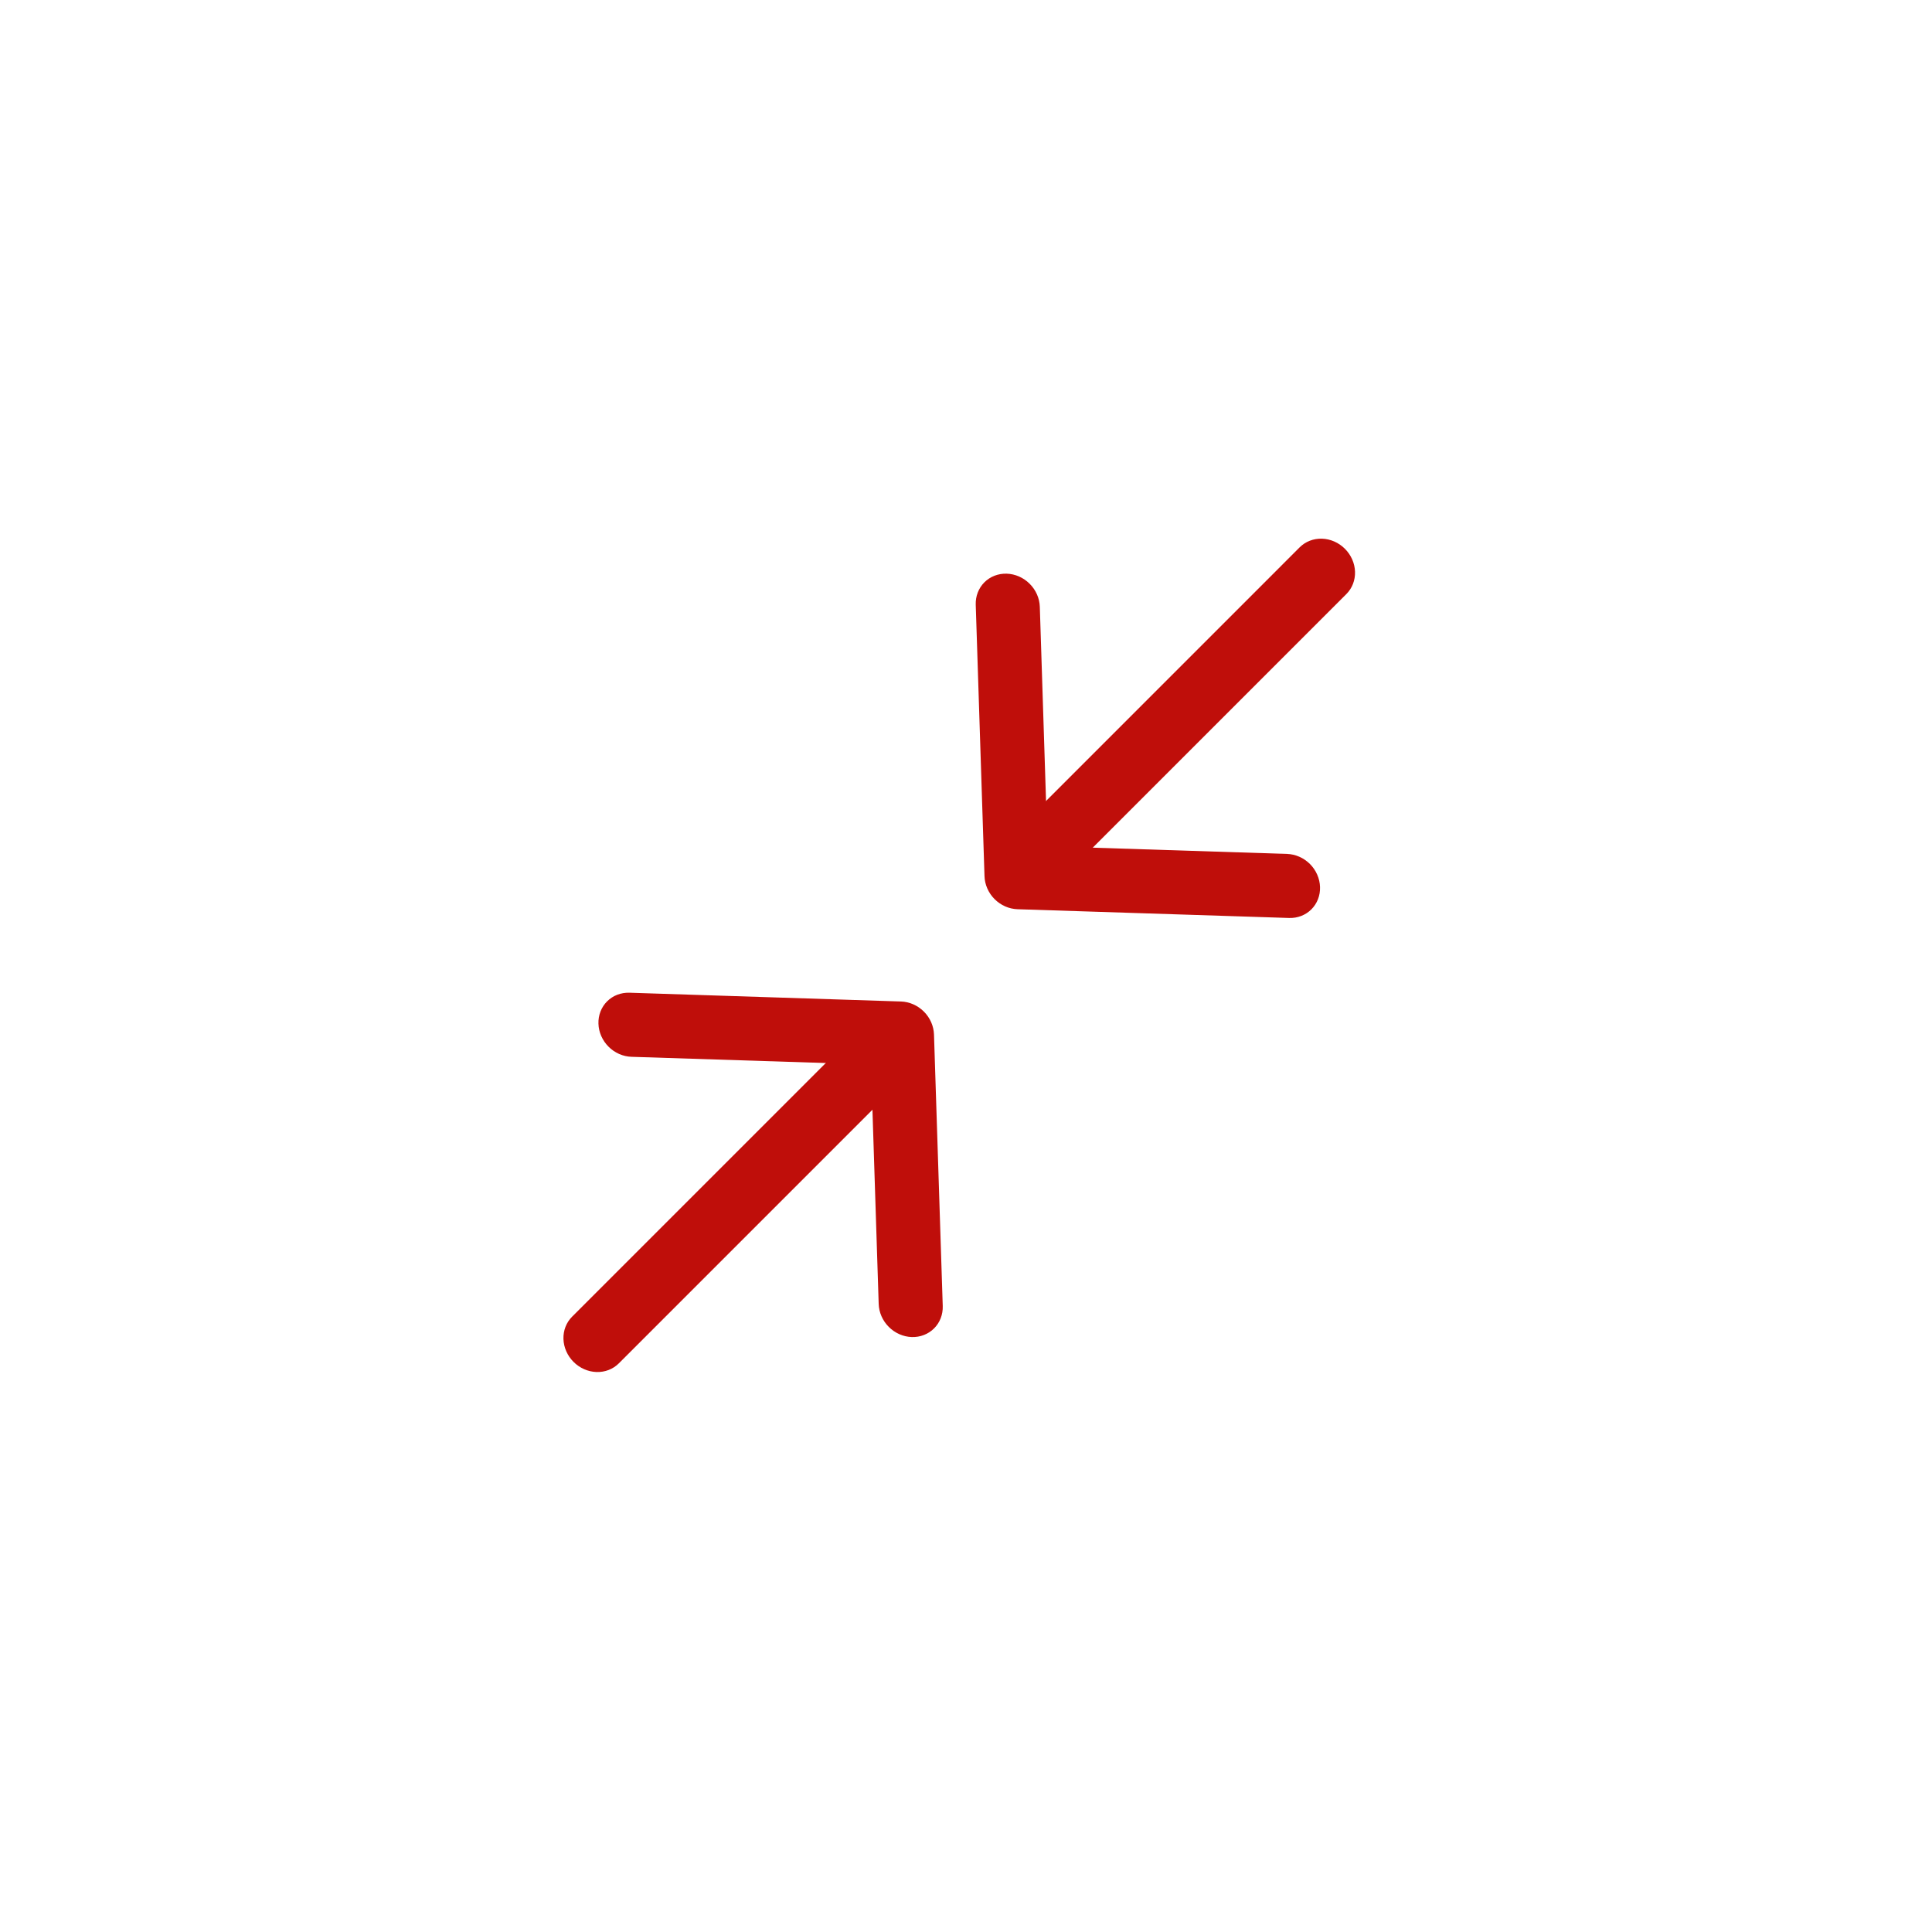 <svg width="100" height="100" viewBox="0 0 76 78" fill="none" xmlns="http://www.w3.org/2000/svg">
    <path fill-rule="evenodd" clip-rule="evenodd" d="M23.161 41.331C23.155 41.161 23.183 40.994 23.243 40.839C23.303 40.684 23.393 40.544 23.51 40.428C23.626 40.312 23.765 40.221 23.92 40.161C24.075 40.102 24.242 40.074 24.412 40.079L35.373 40.433C35.542 40.438 35.712 40.477 35.871 40.547C36.03 40.617 36.176 40.717 36.3 40.841C36.424 40.965 36.524 41.111 36.594 41.27C36.664 41.429 36.702 41.598 36.708 41.768L37.061 52.728C37.072 53.071 36.947 53.396 36.712 53.63C36.477 53.865 36.153 53.991 35.81 53.98C35.467 53.969 35.133 53.822 34.883 53.571C34.633 53.321 34.486 52.988 34.475 52.645L34.164 42.976L24.496 42.666C24.326 42.661 24.157 42.622 23.997 42.552C23.838 42.482 23.693 42.382 23.569 42.258C23.445 42.134 23.345 41.988 23.275 41.829C23.205 41.67 23.166 41.501 23.161 41.331Z" fill="#BF0E0A"/>
    <path fill-rule="evenodd" clip-rule="evenodd" d="M22.156 54.984C21.906 54.734 21.759 54.401 21.748 54.059C21.737 53.716 21.863 53.392 22.097 53.158L33.588 41.667C33.822 41.433 34.146 41.307 34.489 41.318C34.831 41.33 35.164 41.476 35.414 41.726C35.664 41.976 35.811 42.309 35.822 42.652C35.833 42.994 35.708 43.319 35.473 43.553L23.983 55.043C23.748 55.278 23.424 55.403 23.082 55.392C22.739 55.381 22.406 55.234 22.156 54.984Z" fill="#BF0E0A"/>
    <path fill-rule="evenodd" clip-rule="evenodd" d="M52.293 35.81C52.299 35.98 52.271 36.147 52.211 36.302C52.151 36.456 52.061 36.596 51.945 36.712C51.828 36.829 51.689 36.919 51.534 36.979C51.379 37.039 51.212 37.067 51.042 37.061L40.082 36.708C39.912 36.702 39.742 36.664 39.583 36.594C39.424 36.524 39.279 36.424 39.154 36.3C39.03 36.176 38.931 36.03 38.861 35.871C38.791 35.712 38.752 35.542 38.747 35.373L38.393 24.412C38.382 24.069 38.508 23.745 38.742 23.51C38.977 23.275 39.302 23.15 39.645 23.161C39.988 23.172 40.321 23.319 40.571 23.569C40.822 23.82 40.969 24.153 40.98 24.496L41.29 34.164L50.958 34.475C51.128 34.48 51.298 34.519 51.457 34.589C51.616 34.658 51.761 34.758 51.886 34.882C52.01 35.006 52.109 35.152 52.179 35.311C52.249 35.47 52.288 35.64 52.293 35.81Z" fill="#BF0E0A"/>
    <path fill-rule="evenodd" clip-rule="evenodd" d="M53.298 22.156C53.548 22.406 53.695 22.739 53.706 23.082C53.717 23.424 53.592 23.748 53.357 23.983L41.867 35.473C41.632 35.708 41.308 35.833 40.965 35.822C40.623 35.811 40.29 35.664 40.04 35.414C39.79 35.164 39.643 34.831 39.632 34.489C39.621 34.146 39.747 33.822 39.981 33.588L51.471 22.097C51.706 21.863 52.03 21.737 52.373 21.748C52.715 21.759 53.048 21.906 53.298 22.156Z" fill="#BF0E0A"/>
</svg>
